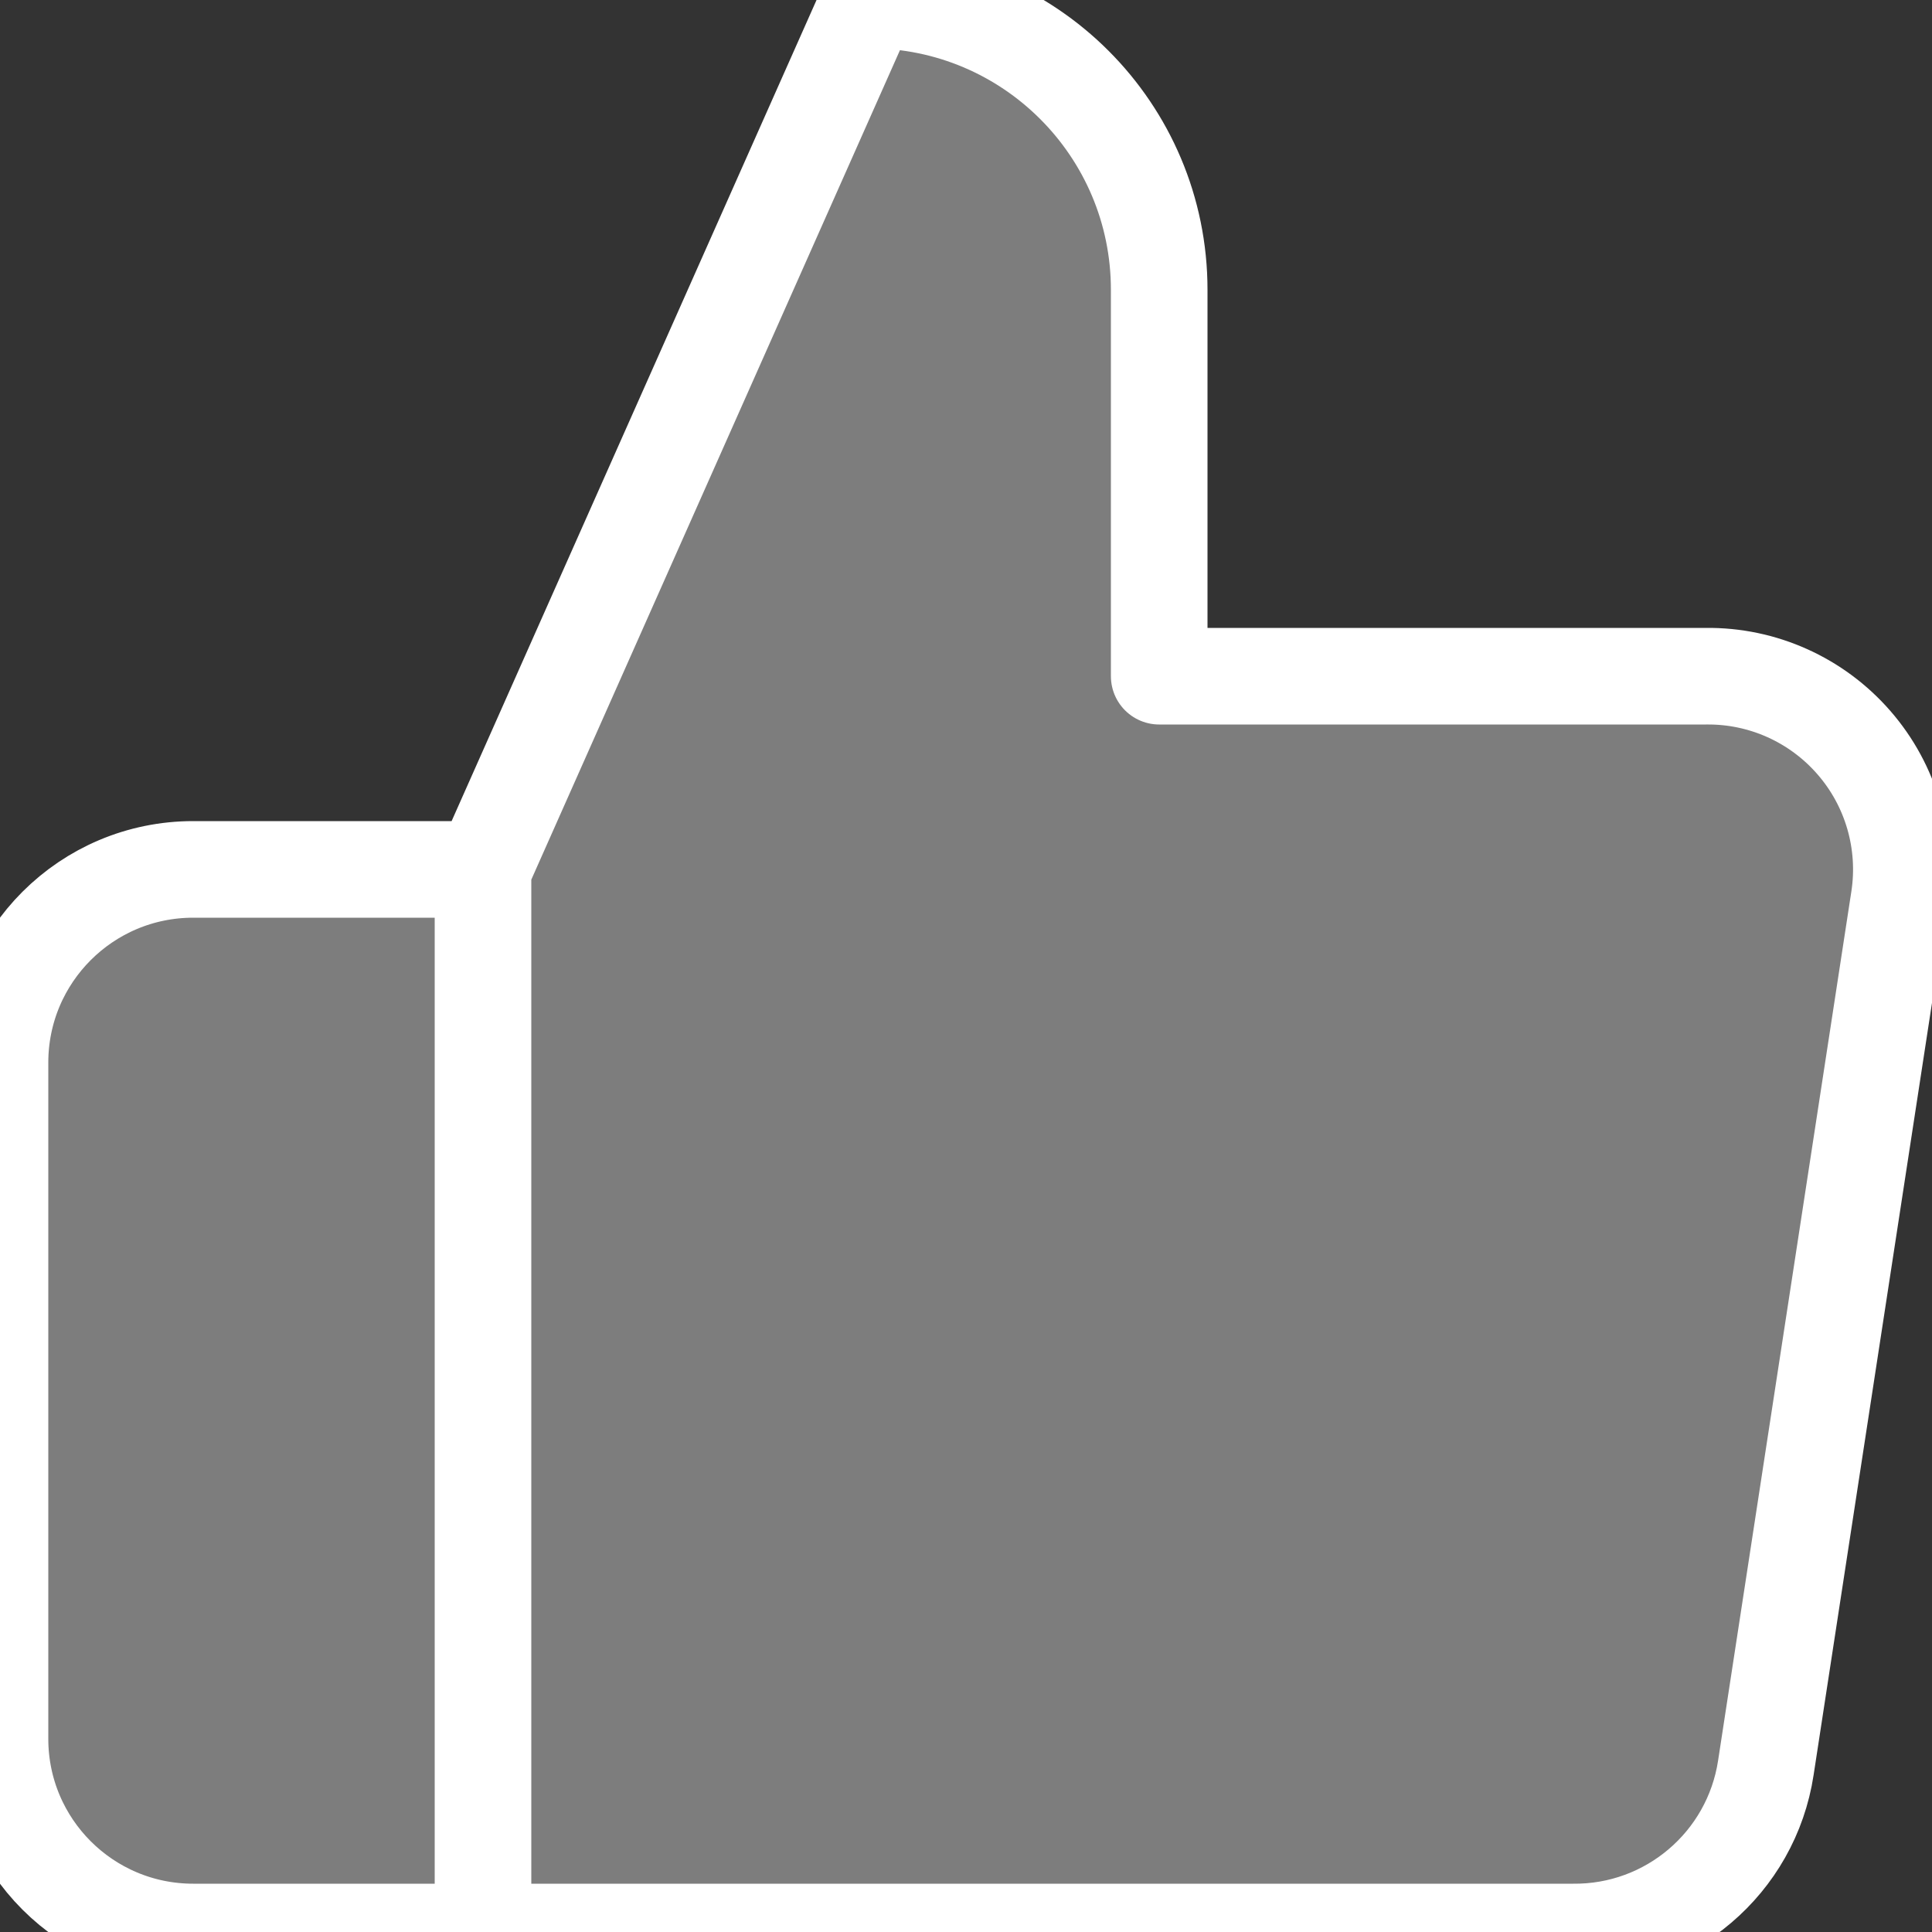 <?xml version="1.0" encoding="UTF-8"?>
<svg width="20px" height="20px" viewBox="0 0 20 20" version="1.1" xmlns="http://www.w3.org/2000/svg" xmlns:xlink="http://www.w3.org/1999/xlink">
    <rect x="0" y="0" width="20" height="20" fill="#333333" stroke="none"/>
    <title>thumbs up - icon ACTIVE</title>
    <g id="thumbs-up---icon-ACTIVE" stroke="none" stroke-width="1" fill="none" fill-rule="evenodd" fill-opacity="0.36" stroke-linecap="round" stroke-linejoin="round">
        <path d="M12,7 L12,3 C12,1.343 10.657,0 9,0 L5,9 L5,20 L16.28,20 C17.277,20.011 18.13,19.286 18.28,18.3 L19.66,9.3 C19.748,8.72 19.577,8.13 19.192,7.688 C18.807,7.245 18.247,6.993 17.66,7 L12,7 Z M5,20 L2,20 C0.895,20 0,19.105 0,18 L0,11 C0,9.895 0.895,9 2,9 L5,9" id="Shape" stroke="#FFFFFF" fill="#FFFFFF"></path>
    </g>
</svg>